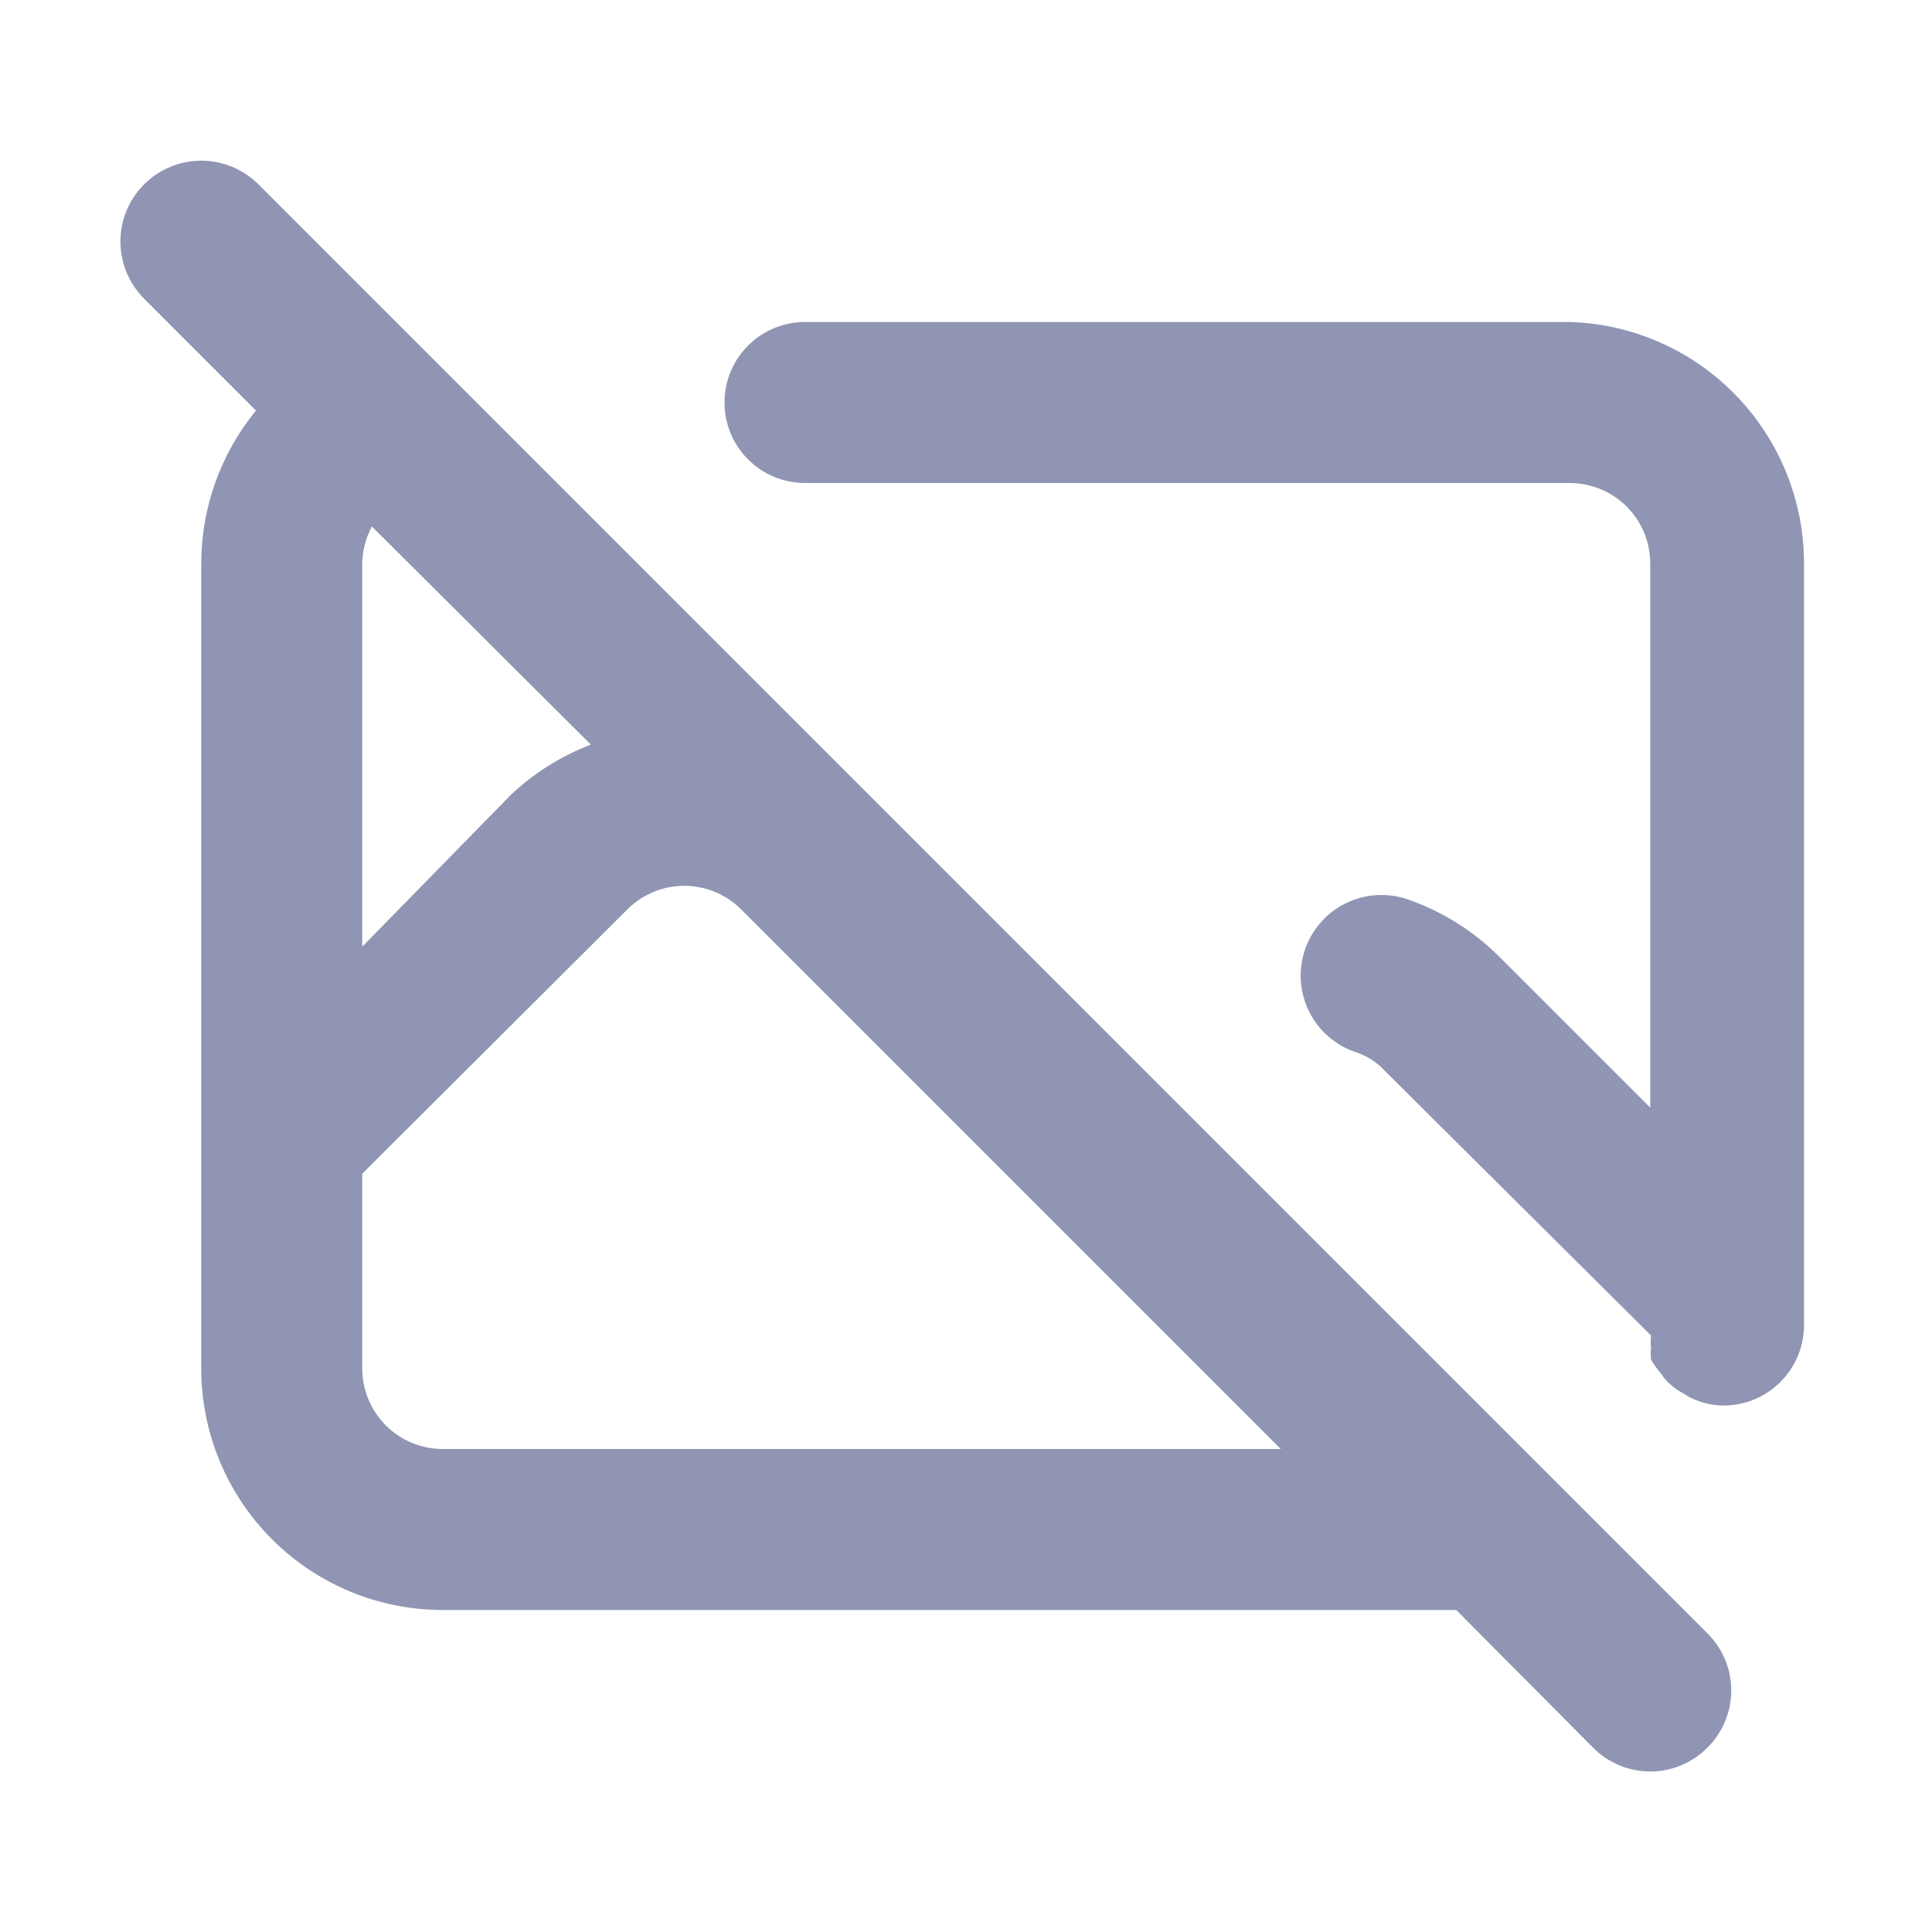 <svg width="24" height="24" viewBox="0 0 24 24" fill="none" xmlns="http://www.w3.org/2000/svg">
<path d="M19.5 4H10C9.735 4 9.48 4.105 9.293 4.293C9.105 4.48 9 4.735 9 5C9 5.265 9.105 5.52 9.293 5.707C9.48 5.895 9.735 6 10 6H19.5C19.765 6 20.02 6.105 20.207 6.293C20.395 6.48 20.5 6.735 20.5 7V13.76L18.62 11.88C18.299 11.56 17.909 11.318 17.48 11.17C17.355 11.128 17.223 11.111 17.092 11.12C16.961 11.129 16.832 11.164 16.715 11.222C16.596 11.28 16.491 11.362 16.405 11.461C16.318 11.56 16.252 11.675 16.21 11.8C16.168 11.925 16.151 12.057 16.16 12.188C16.169 12.319 16.203 12.447 16.262 12.566C16.32 12.683 16.402 12.789 16.501 12.875C16.6 12.962 16.715 13.028 16.84 13.07C16.978 13.114 17.102 13.193 17.2 13.3L20.51 16.59C20.504 16.64 20.504 16.69 20.51 16.74C20.505 16.79 20.505 16.84 20.51 16.89C20.547 16.954 20.591 17.014 20.64 17.07C20.664 17.111 20.695 17.148 20.73 17.18C20.79 17.235 20.857 17.283 20.93 17.32C20.964 17.344 21.001 17.364 21.04 17.38C21.156 17.432 21.282 17.46 21.41 17.46C21.675 17.46 21.93 17.355 22.117 17.167C22.305 16.98 22.41 16.725 22.41 16.46V7C22.41 6.22 22.107 5.47 21.563 4.91C21.02 4.35 20.28 4.023 19.5 4V4ZM3.21 2.29C3.022 2.102 2.766 1.996 2.5 1.996C2.234 1.996 1.978 2.102 1.79 2.29C1.602 2.478 1.496 2.734 1.496 3C1.496 3.266 1.602 3.522 1.79 3.71L3.18 5.1C2.741 5.636 2.5 6.307 2.5 7V17C2.5 17.796 2.816 18.559 3.379 19.121C3.941 19.684 4.704 20 5.5 20H18.09L19.79 21.71C19.883 21.804 19.994 21.878 20.115 21.929C20.237 21.98 20.368 22.006 20.5 22.006C20.632 22.006 20.763 21.98 20.884 21.929C21.006 21.878 21.117 21.804 21.21 21.71C21.304 21.617 21.378 21.506 21.429 21.385C21.48 21.263 21.506 21.132 21.506 21C21.506 20.868 21.48 20.737 21.429 20.615C21.378 20.494 21.304 20.383 21.21 20.29L3.21 2.29ZM4.5 7C4.502 6.839 4.544 6.681 4.62 6.54L7.34 9.25C6.968 9.392 6.628 9.606 6.34 9.88L4.5 11.76V7ZM5.5 18C5.235 18 4.98 17.895 4.793 17.707C4.605 17.52 4.5 17.265 4.5 17V14.58L7.8 11.29C7.987 11.107 8.238 11.004 8.5 11.004C8.762 11.004 9.013 11.107 9.2 11.29L15.91 18H5.5Z" fill="#8F95B2"/>
</svg>
